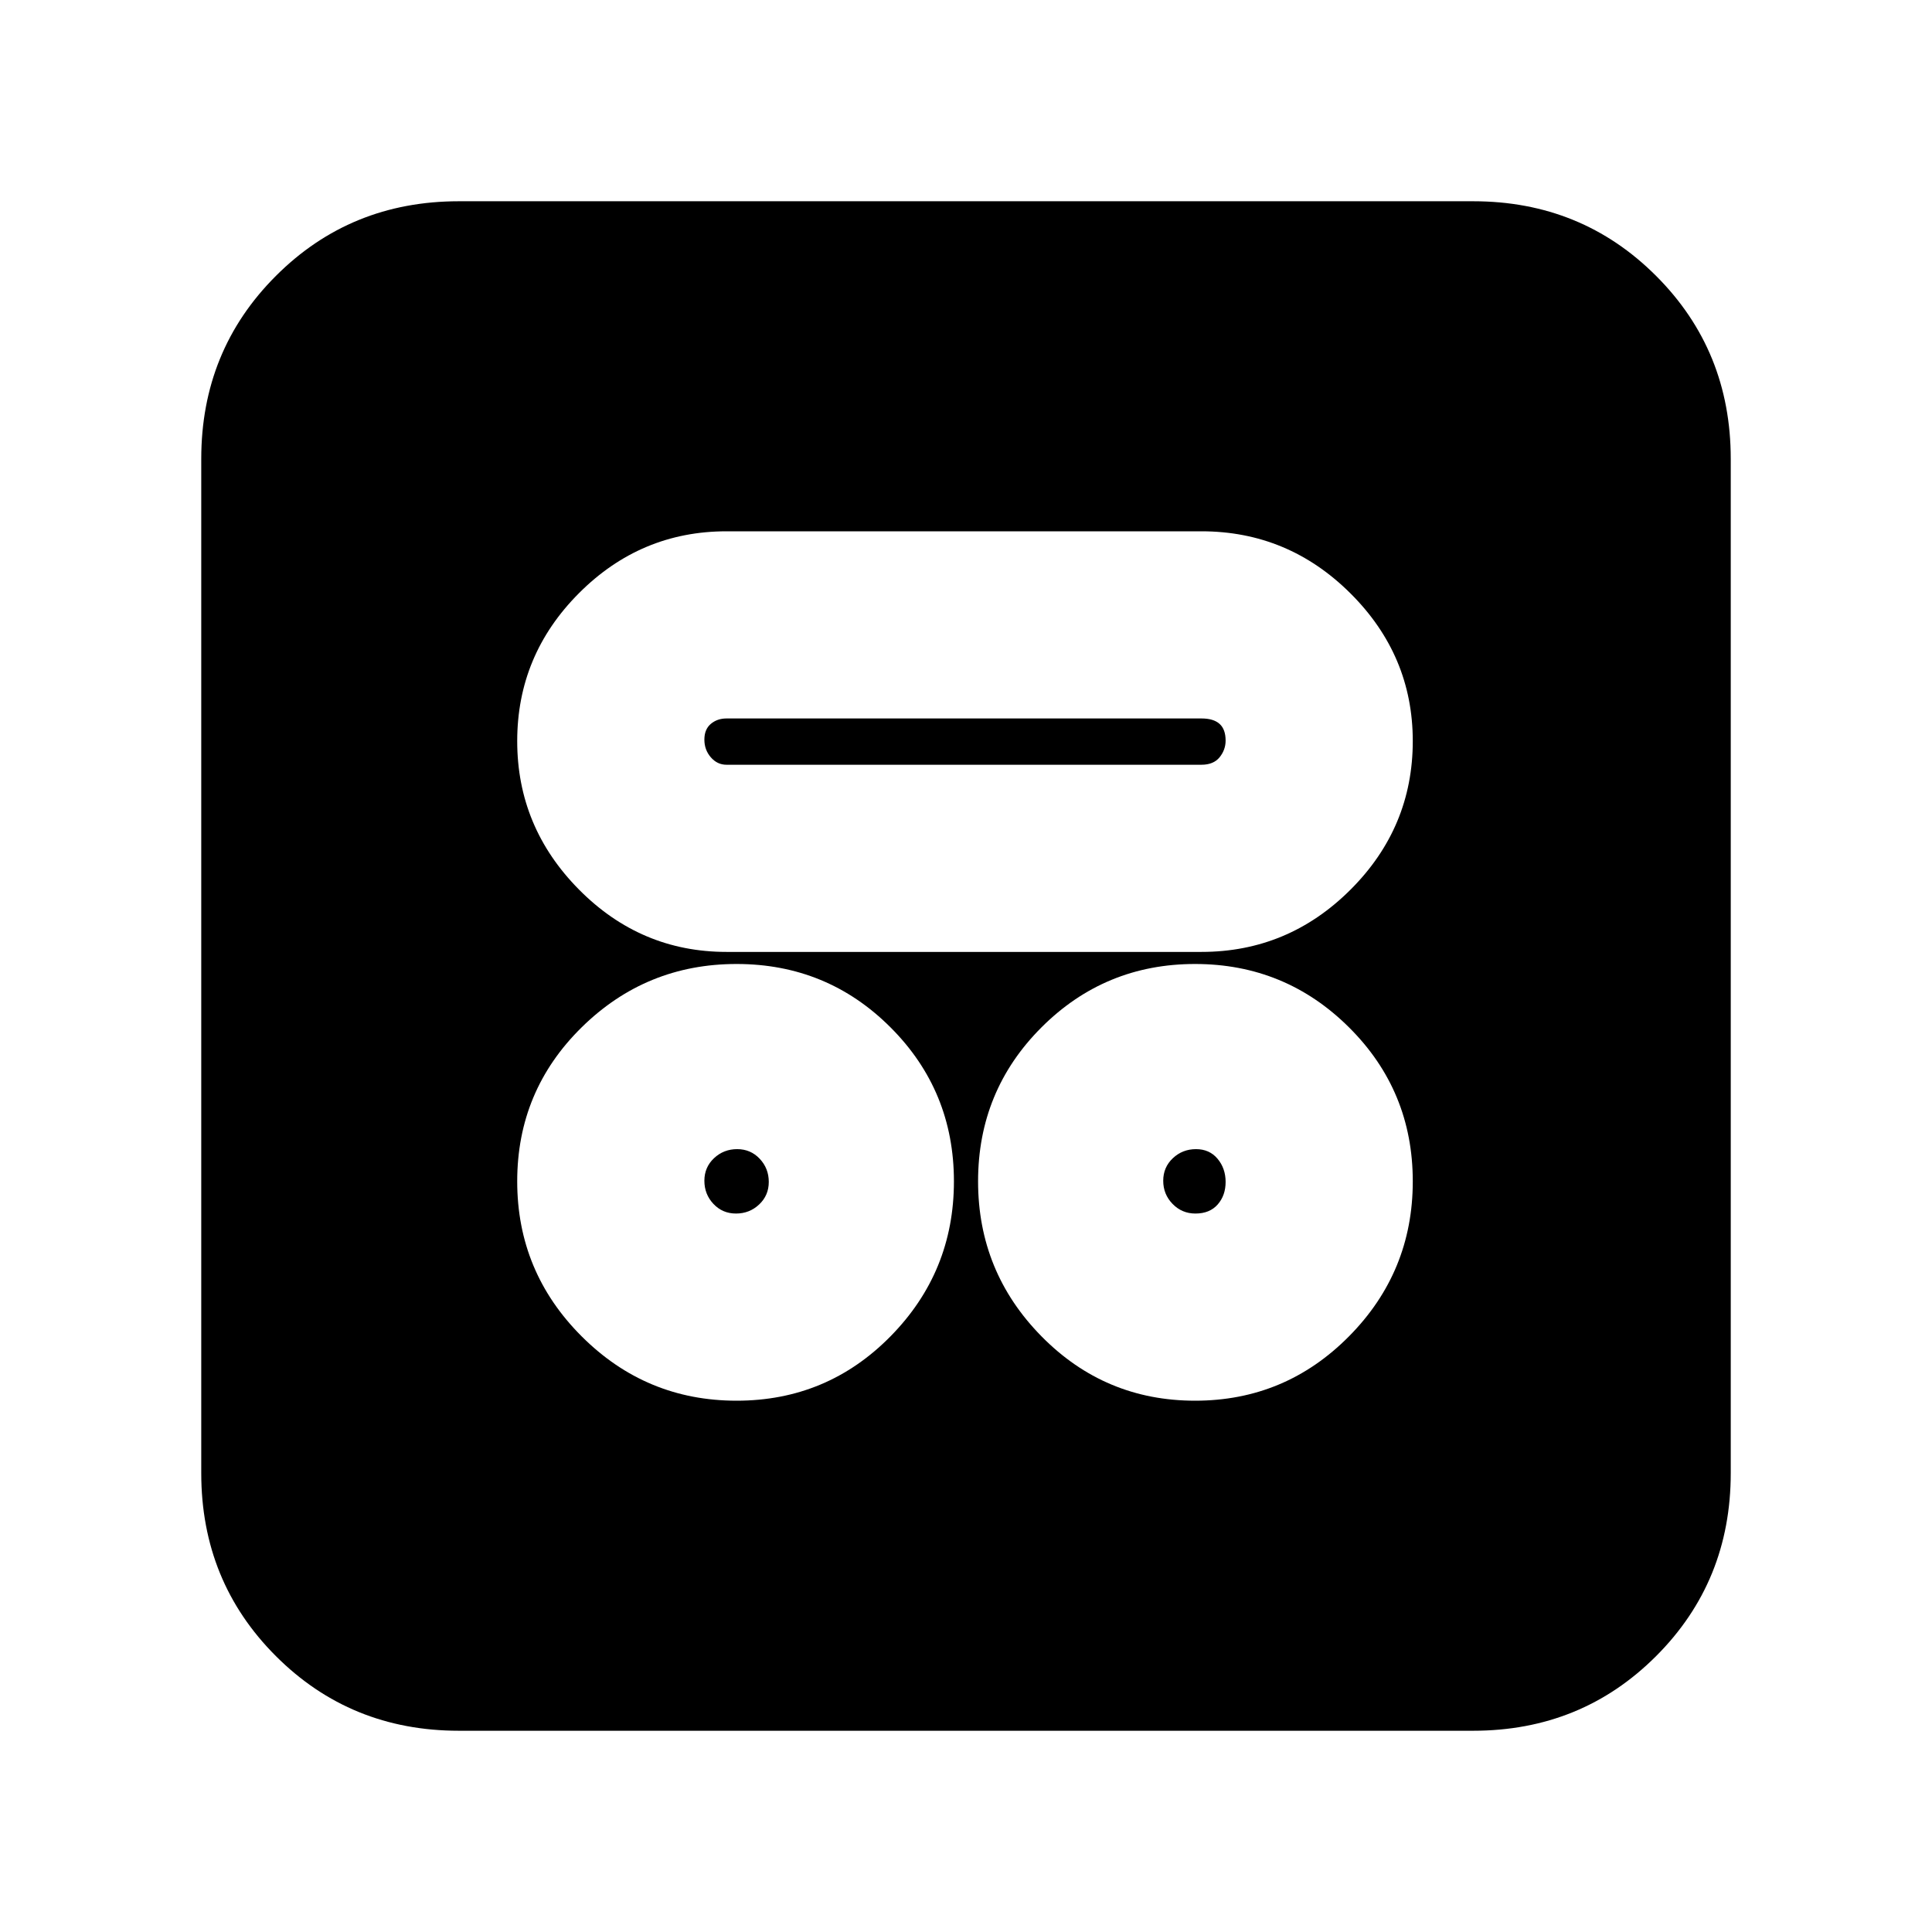 <svg xmlns="http://www.w3.org/2000/svg" height="20" viewBox="0 -960 960 960" width="20"><path d="M366-264q45 0 76.5-32t31.5-77q0-45-31.5-76.5T366-481q-45 0-77 31.5T257-373q0 45 32 77t77 32Zm227.82 0q44.82 0 76.5-32T702-373q0-45-31.68-76.5t-76.5-31.5q-44.82 0-76.32 31.5Q486-418 486-373t31.5 77q31.5 32 76.32 32Zm-228.11-93q-6.71 0-11.21-4.79-4.5-4.78-4.5-11.5 0-6.71 4.79-11.21 4.78-4.5 11.5-4.5 6.71 0 11.21 4.79 4.5 4.78 4.5 11.5 0 6.71-4.79 11.21-4.78 4.5-11.5 4.5ZM594-357q-6.71 0-11.36-4.79-4.64-4.78-4.64-11.5 0-6.71 4.79-11.21 4.78-4.5 11.5-4.5 6.71 0 10.71 4.79 4 4.78 4 11.5 0 6.71-3.94 11.21-3.95 4.5-11.06 4.5ZM361-487h236q43.06 0 74.03-30.9Q702-548.81 702-591.77q0-42.55-30.97-73.39Q640.06-696 597-696H361q-42.64 0-73.32 30.75Q257-634.49 257-591.75 257-549 287.68-518T361-487Zm0-93q-4.6 0-7.8-3.7t-3.2-8.8q0-5.1 3.2-7.8t7.8-2.7h236q6 0 9 2.7t3 8.3q0 4.6-3 8.3-3 3.7-9 3.7H361ZM228-100q-53.82 0-90.91-37.09Q100-174.18 100-228v-504q0-53.83 37.09-90.91Q174.18-860 228-860h504q53.83 0 90.91 37.09Q860-785.83 860-732v504q0 53.82-37.09 90.91Q785.83-100 732-100H228Z"/></svg>